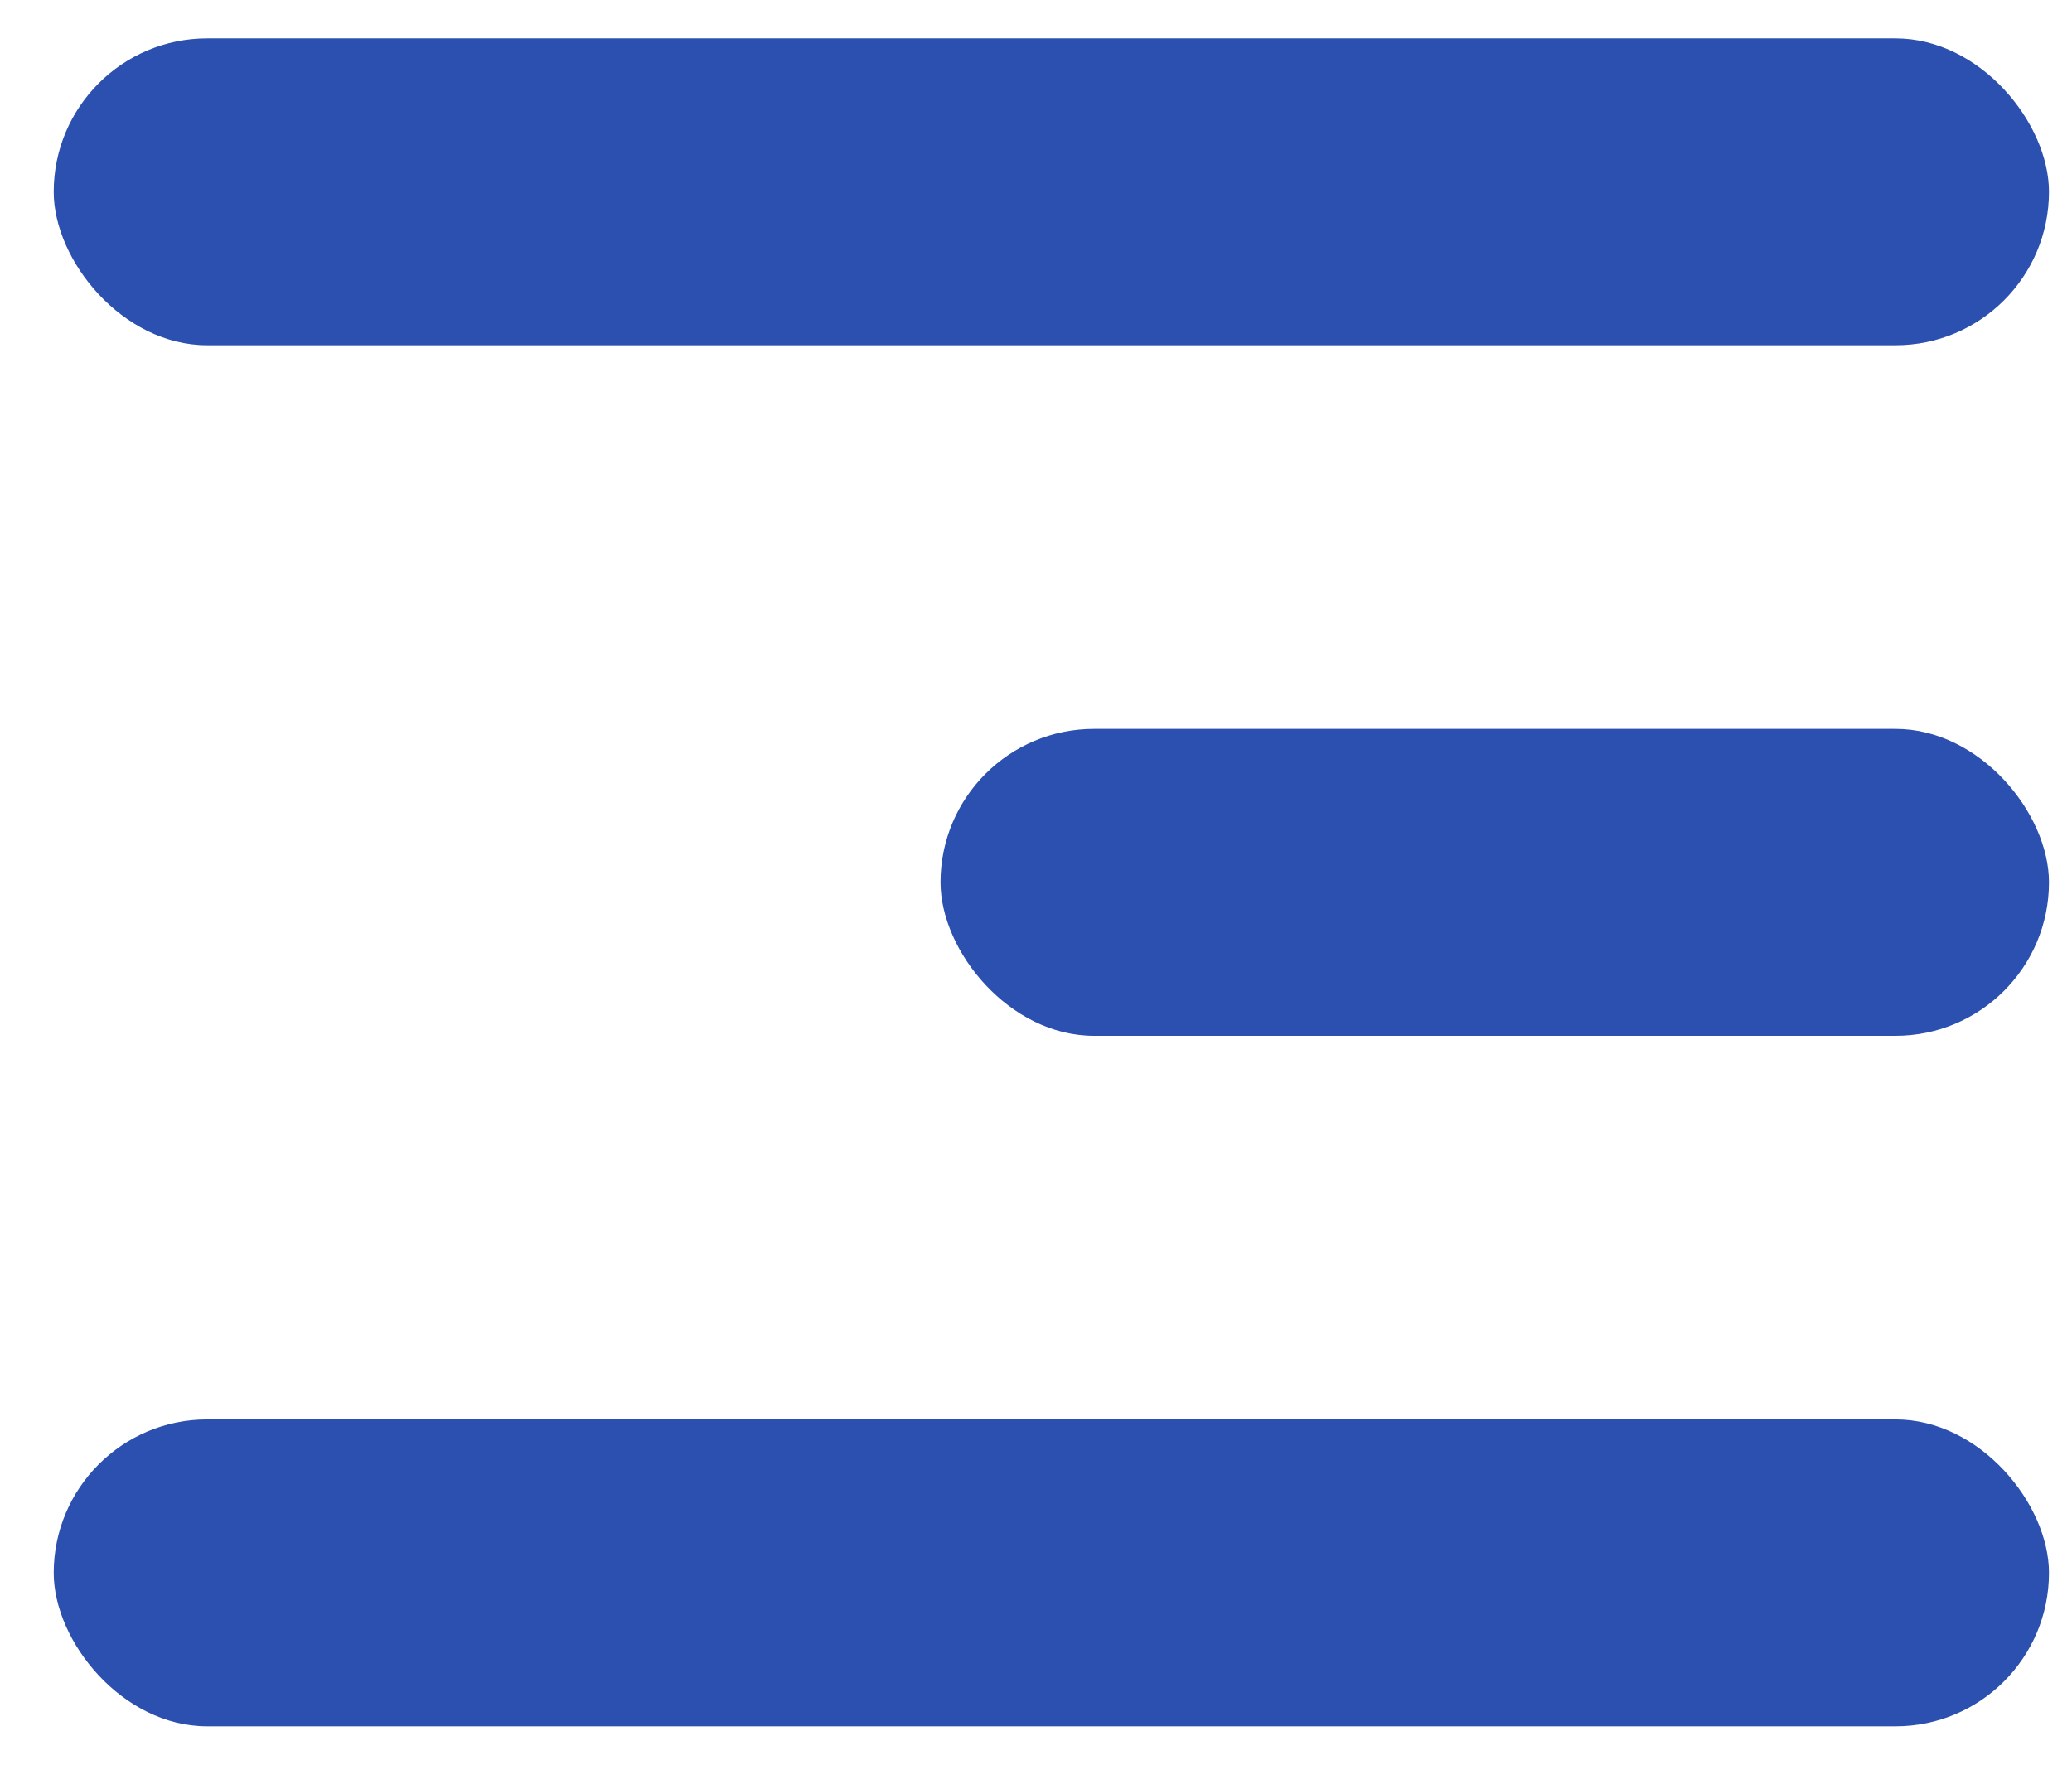 <svg width="27" height="23" viewBox="0 0 27 23" fill="none" xmlns="http://www.w3.org/2000/svg">
<rect x="0.7" y="0.5" width="26" height="4" rx="2" fill="#2B50B0"/>
<rect x="12.256" y="9.5" width="14.444" height="4" rx="2" fill="#2B50B0"/>
<rect x="0.7" y="18.5" width="26" height="4" rx="2" fill="#2B50B0"/>
</svg>
